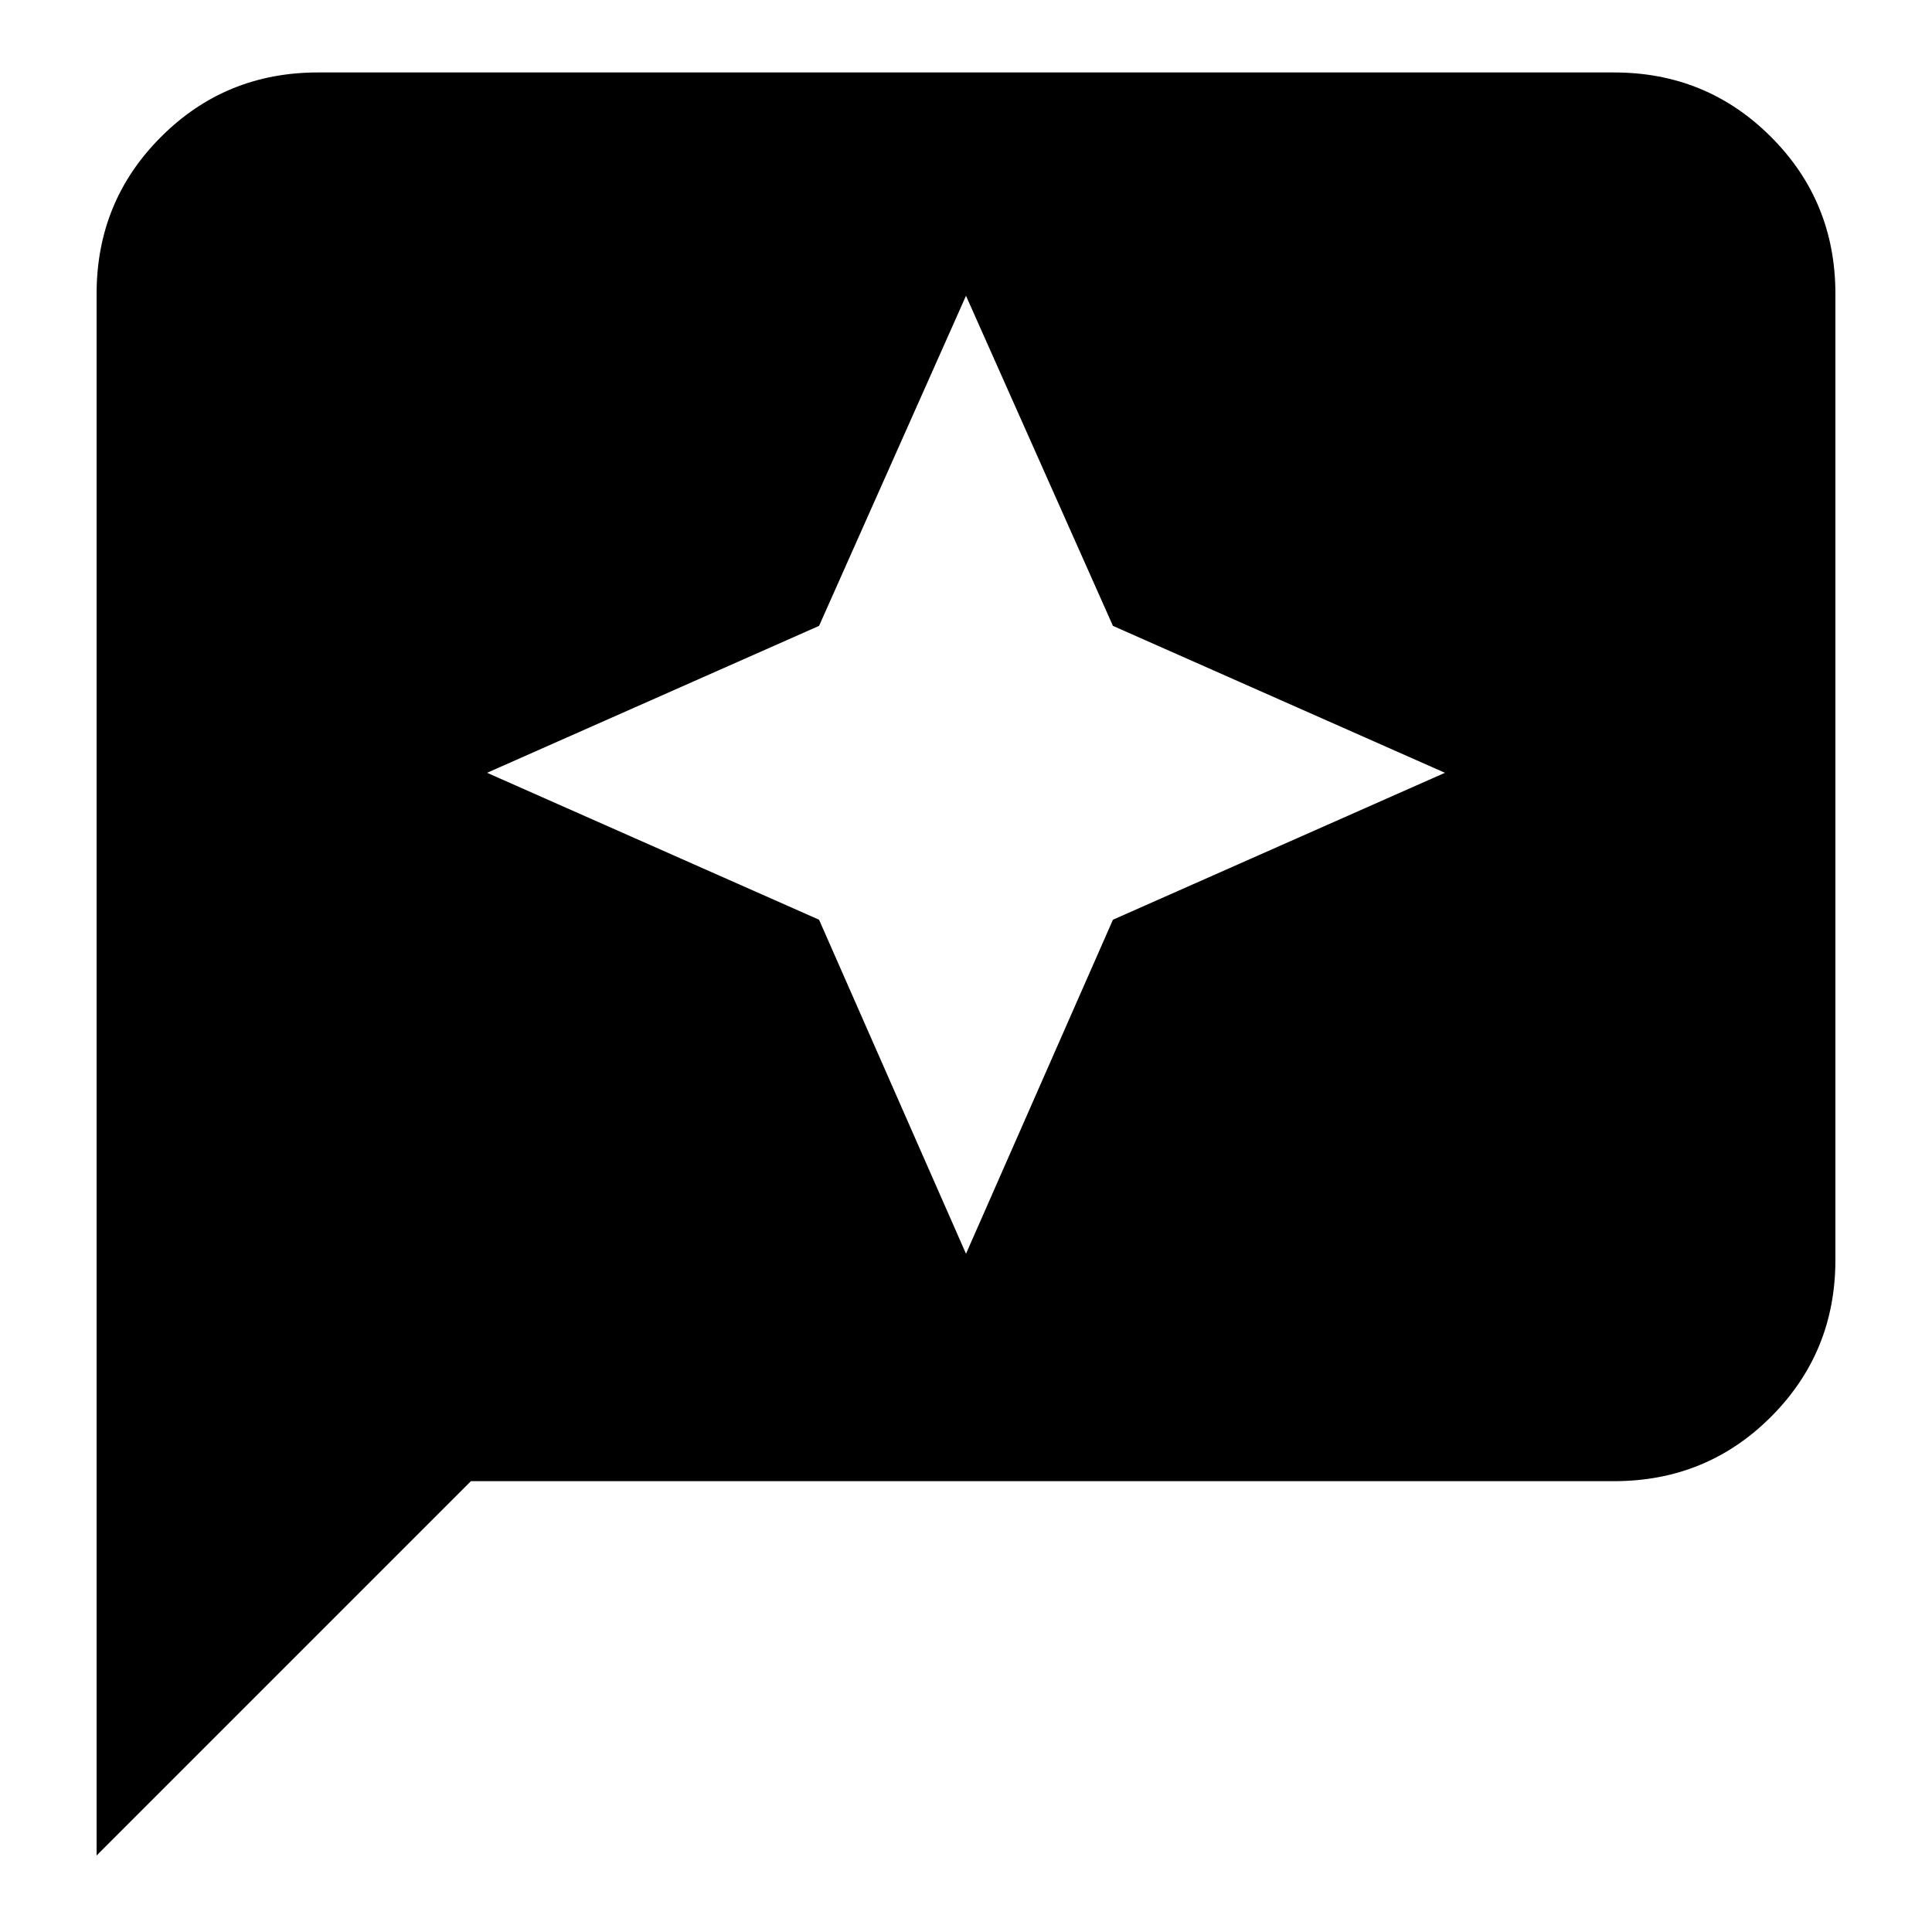 <svg xmlns="http://www.w3.org/2000/svg" height="20" width="20"><path d="m10 12.979 1.521-3.458L14.958 8l-3.437-1.521L10 3.062 8.479 6.479 5.042 8l3.437 1.521Zm-9 6.229V3.042q0-.959.667-1.625Q2.333.75 3.292.75h13.416q.959 0 1.625.667.667.666.667 1.625v10q0 .958-.667 1.625-.666.666-1.625.666H4.875Z"/></svg>
